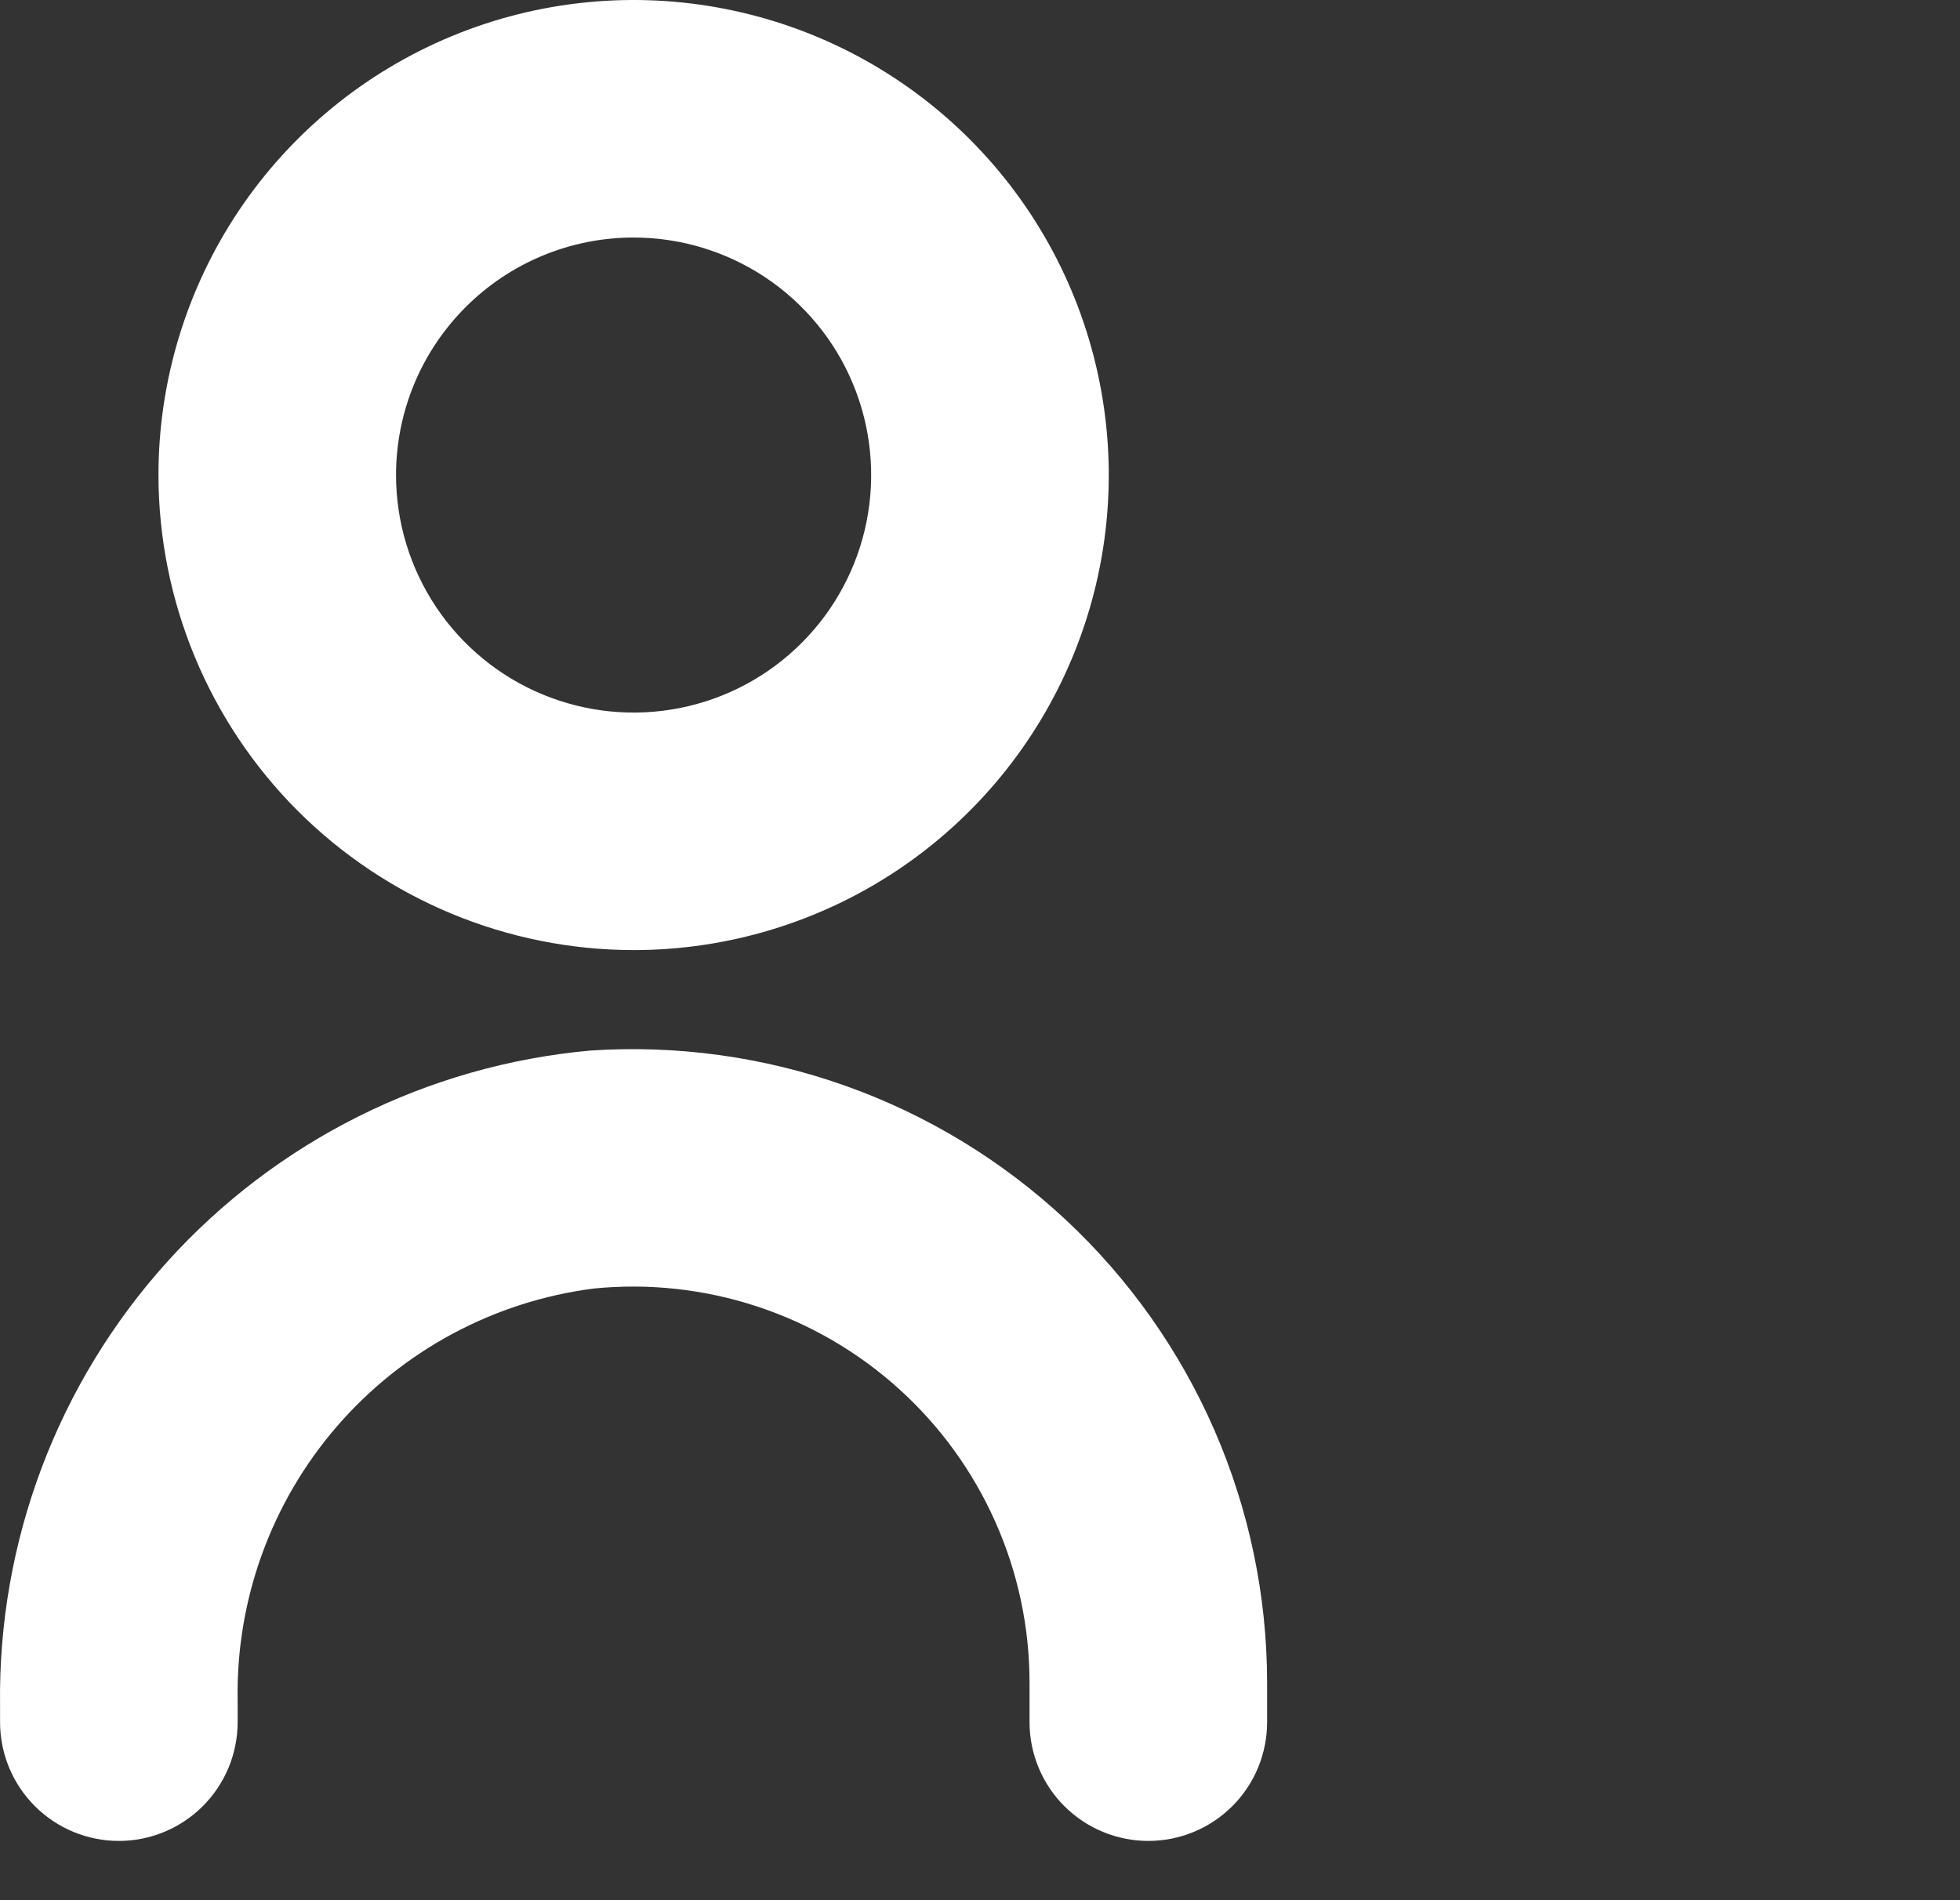 <svg width="33" height="32" viewBox="0 0 33 32" fill="none" xmlns="http://www.w3.org/2000/svg">
<rect x="0" y="0" width="33" height="32" fill="#333333" stroke="none"/>
<path d="M9.937 17.692C7.197 17.94 4.652 19.212 2.81 21.255C0.968 23.299 -0.035 25.962 0.001 28.712V29.002C0.001 29.532 0.212 30.041 0.587 30.416C0.962 30.791 1.471 31.002 2.001 31.002C2.531 31.002 3.04 30.791 3.415 30.416C3.79 30.041 4.001 29.532 4.001 29.002V28.632C3.972 26.941 4.568 25.298 5.675 24.018C6.782 22.739 8.323 21.913 10.001 21.699C10.928 21.607 11.864 21.71 12.749 22.002C13.633 22.293 14.447 22.767 15.138 23.392C15.829 24.017 16.381 24.779 16.759 25.631C17.138 26.482 17.334 27.403 17.334 28.335V29.002C17.334 29.532 17.545 30.041 17.92 30.416C18.295 30.791 18.804 31.002 19.334 31.002C19.865 31.002 20.373 30.791 20.749 30.416C21.124 30.041 21.334 29.532 21.334 29.002V28.335C21.333 26.873 21.031 25.427 20.448 24.087C19.864 22.746 19.012 21.539 17.944 20.542C16.875 19.544 15.613 18.776 14.236 18.286C12.859 17.796 11.396 17.594 9.937 17.692Z" fill="white"/>
<path d="M10.668 16C12.25 16 13.797 15.531 15.113 14.652C16.428 13.773 17.454 12.523 18.059 11.062C18.665 9.6 18.823 7.991 18.514 6.439C18.206 4.887 17.444 3.462 16.325 2.343C15.206 1.224 13.78 0.462 12.229 0.154C10.677 -0.155 9.068 0.003 7.606 0.609C6.145 1.214 4.895 2.24 4.016 3.555C3.137 4.871 2.668 6.418 2.668 8C2.67 10.121 3.514 12.155 5.013 13.655C6.513 15.154 8.547 15.998 10.668 16ZM10.668 4C11.459 4 12.232 4.235 12.89 4.674C13.548 5.114 14.061 5.738 14.363 6.469C14.666 7.2 14.745 8.004 14.591 8.78C14.437 9.556 14.056 10.269 13.496 10.828C12.937 11.388 12.224 11.769 11.448 11.923C10.672 12.078 9.868 11.998 9.137 11.695C8.406 11.393 7.782 10.88 7.342 10.222C6.903 9.564 6.668 8.791 6.668 8C6.668 6.939 7.089 5.922 7.84 5.172C8.59 4.421 9.607 4 10.668 4Z" fill="white"/>
</svg>
